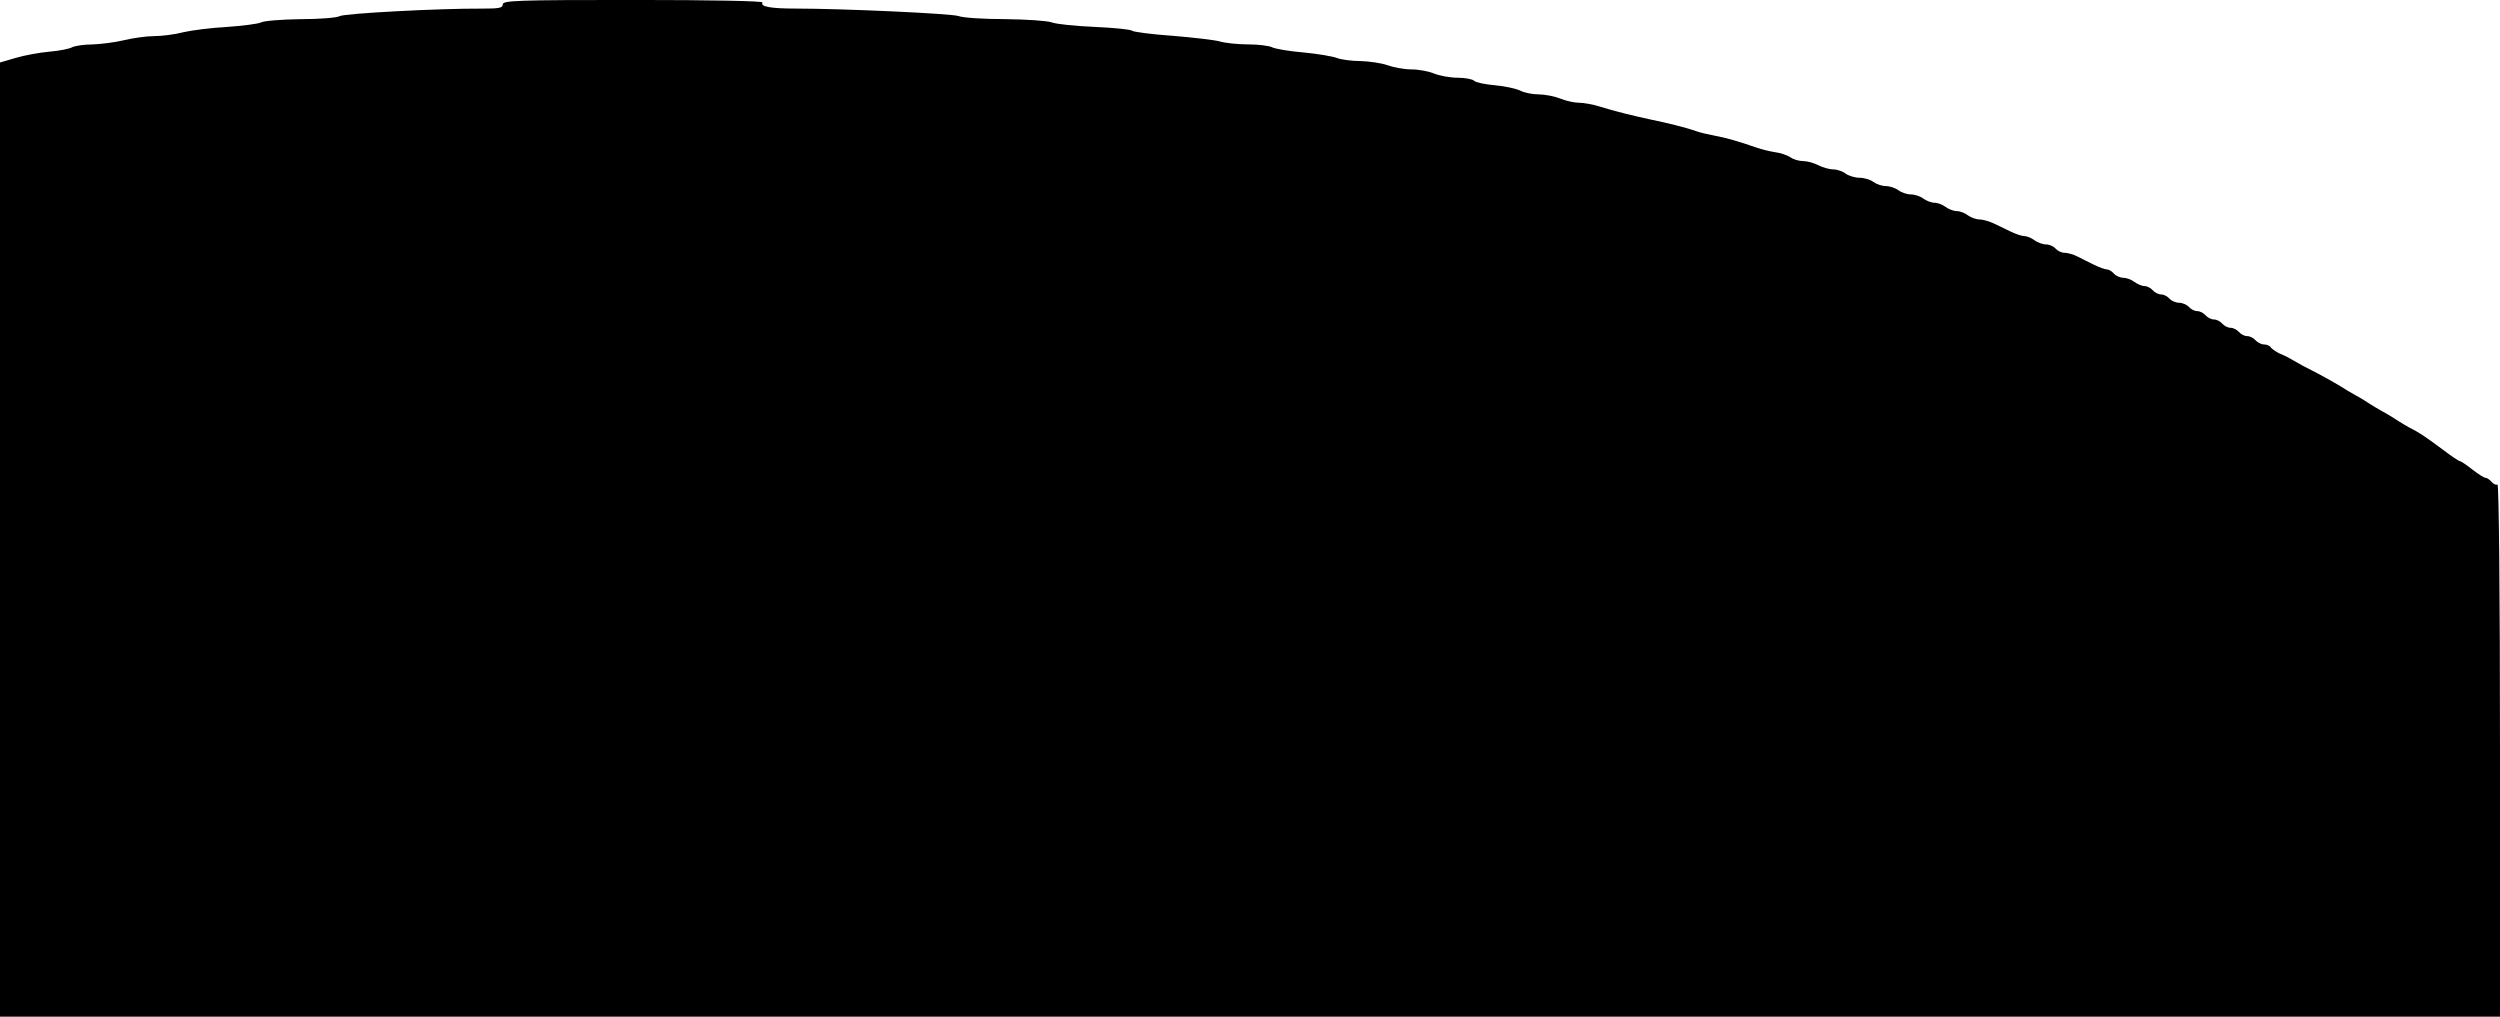 <?xml version="1.0" standalone="no"?>
<!DOCTYPE svg PUBLIC "-//W3C//DTD SVG 20010904//EN"
 "http://www.w3.org/TR/2001/REC-SVG-20010904/DTD/svg10.dtd">
<svg version="1.0" xmlns="http://www.w3.org/2000/svg"
 width="900pt" height="366pt" viewBox="0 0 900 366"
 preserveAspectRatio="xMidYMid meet">
<g transform="translate(0,366) scale(0.1,-0.1)"
fill="#000000" stroke="none">
<path d="M1810 3644 c0 -13 -14 -15 -77 -15 -148 1 -491 -17 -510 -27 -10 -6
-74 -11 -142 -11 -68 -1 -132 -6 -142 -12 -11 -5 -65 -12 -122 -16 -56 -3
-127 -12 -157 -19 -30 -8 -77 -14 -105 -14 -27 0 -77 -7 -110 -15 -33 -8 -84
-14 -113 -15 -29 0 -62 -5 -72 -10 -11 -6 -47 -13 -82 -16 -35 -3 -89 -13
-120 -22 l-58 -17 0 -1717 0 -1718 4500 0 4500 0 0 961 c0 556 -4 958 -9 955
-5 -3 -14 1 -21 9 -7 8 -17 15 -22 15 -6 0 -27 14 -48 30 -21 17 -41 30 -45
30 -3 0 -32 19 -63 43 -62 46 -86 62 -117 77 -11 6 -33 19 -50 30 -16 11 -39
24 -50 30 -11 6 -33 19 -50 30 -16 11 -39 24 -50 30 -11 6 -33 19 -50 30 -16
10 -52 30 -80 45 -48 24 -64 33 -102 55 -10 6 -28 14 -40 19 -11 6 -24 15 -28
20 -3 6 -14 11 -24 11 -10 0 -24 7 -31 15 -7 8 -20 15 -30 15 -10 0 -23 7 -30
15 -7 8 -20 15 -30 15 -10 0 -23 7 -30 15 -7 8 -20 15 -30 15 -10 0 -23 7 -30
15 -7 8 -20 15 -30 15 -10 0 -23 7 -30 15 -7 8 -23 15 -35 15 -12 0 -28 7 -35
15 -7 8 -20 15 -30 15 -10 0 -23 7 -30 15 -7 8 -20 15 -29 15 -10 0 -26 7 -37
15 -10 8 -29 15 -40 15 -12 0 -27 7 -34 15 -7 8 -18 15 -25 15 -8 0 -28 8 -47
17 -18 9 -45 22 -60 30 -14 7 -35 13 -46 13 -11 0 -25 7 -32 15 -7 8 -22 15
-34 15 -12 0 -31 7 -42 15 -10 8 -27 15 -36 15 -9 0 -30 7 -47 15 -17 8 -45
22 -62 30 -17 8 -41 15 -53 15 -12 0 -31 7 -42 15 -10 8 -28 15 -40 15 -11 0
-29 7 -40 15 -10 8 -28 15 -40 15 -11 0 -29 7 -40 15 -10 8 -31 15 -45 15 -14
0 -34 7 -45 15 -10 8 -31 15 -45 15 -14 0 -34 7 -45 15 -10 8 -33 15 -50 15
-16 0 -39 7 -50 15 -10 8 -30 15 -44 15 -14 0 -38 7 -54 15 -15 8 -40 15 -55
15 -15 0 -35 6 -46 14 -11 7 -36 16 -55 18 -19 3 -48 10 -65 16 -66 23 -112
36 -150 43 -22 4 -53 11 -70 17 -36 13 -106 30 -160 41 -61 13 -135 31 -185
47 -25 8 -59 14 -76 14 -17 0 -48 7 -67 15 -20 8 -55 15 -77 15 -23 0 -53 6
-68 14 -15 7 -56 16 -91 19 -35 3 -68 10 -74 16 -6 6 -33 11 -59 11 -27 0 -65
7 -85 15 -19 8 -56 15 -82 15 -25 0 -64 7 -86 15 -22 8 -66 14 -97 15 -31 0
-69 5 -85 11 -15 6 -69 15 -120 20 -51 4 -101 13 -112 18 -11 6 -50 11 -88 11
-37 0 -84 5 -103 11 -19 5 -96 14 -169 20 -74 5 -140 14 -145 18 -6 5 -67 11
-136 14 -69 3 -137 10 -153 16 -15 6 -91 11 -169 12 -77 0 -153 5 -167 11 -25
9 -416 27 -588 27 -89 0 -127 7 -118 22 4 5 -178 9 -464 9 -421 0 -471 -2
-471 -16z"/>
</g>
</svg>
